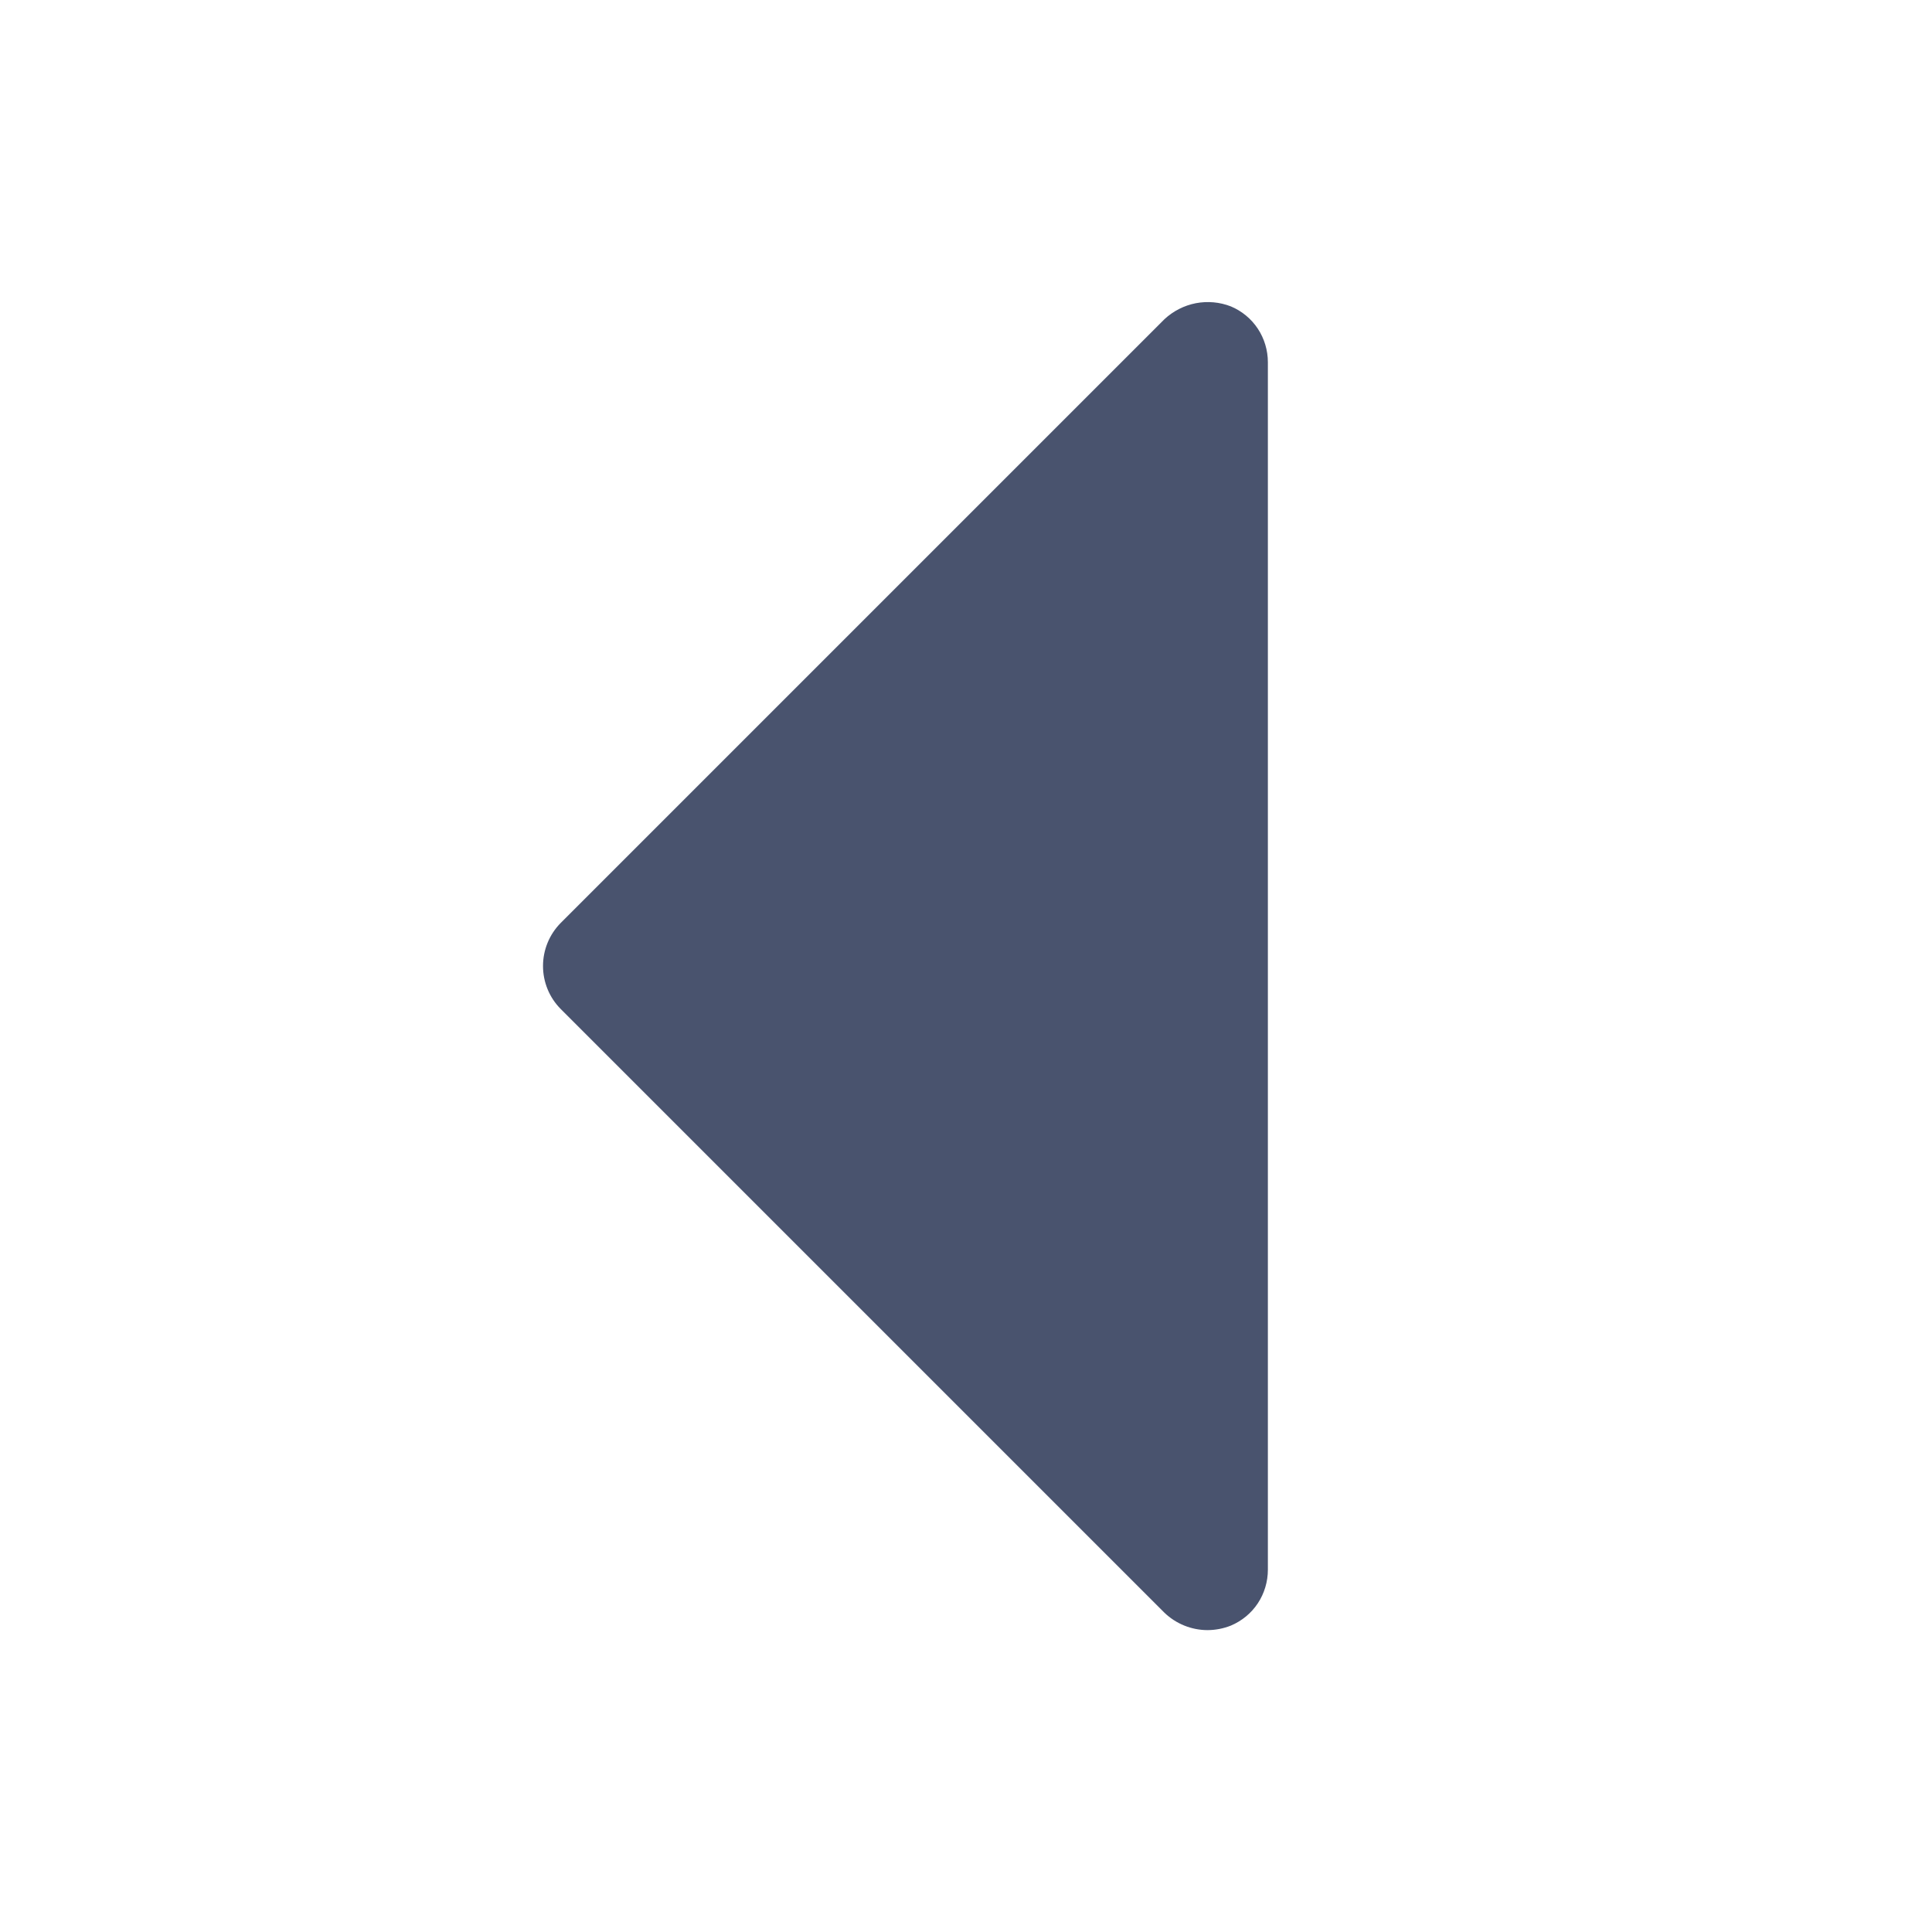 <svg width="32" height="32" viewBox="0 0 32 32" fill="none" xmlns="http://www.w3.org/2000/svg">
<path d="M20.387 5.075C20.203 5.003 20.001 4.985 19.807 5.022C19.612 5.06 19.432 5.152 19.287 5.287L9.287 15.287C9.099 15.477 8.994 15.733 8.994 16C8.994 16.267 9.099 16.523 9.287 16.712L19.287 26.712C19.479 26.896 19.734 26.999 20 27C20.133 26.999 20.264 26.974 20.387 26.925C20.569 26.848 20.725 26.72 20.834 26.555C20.942 26.391 21 26.197 21 26V6C21 5.803 20.942 5.609 20.834 5.445C20.725 5.28 20.569 5.151 20.387 5.075V5.075Z" fill="#49536E"/>
</svg>
